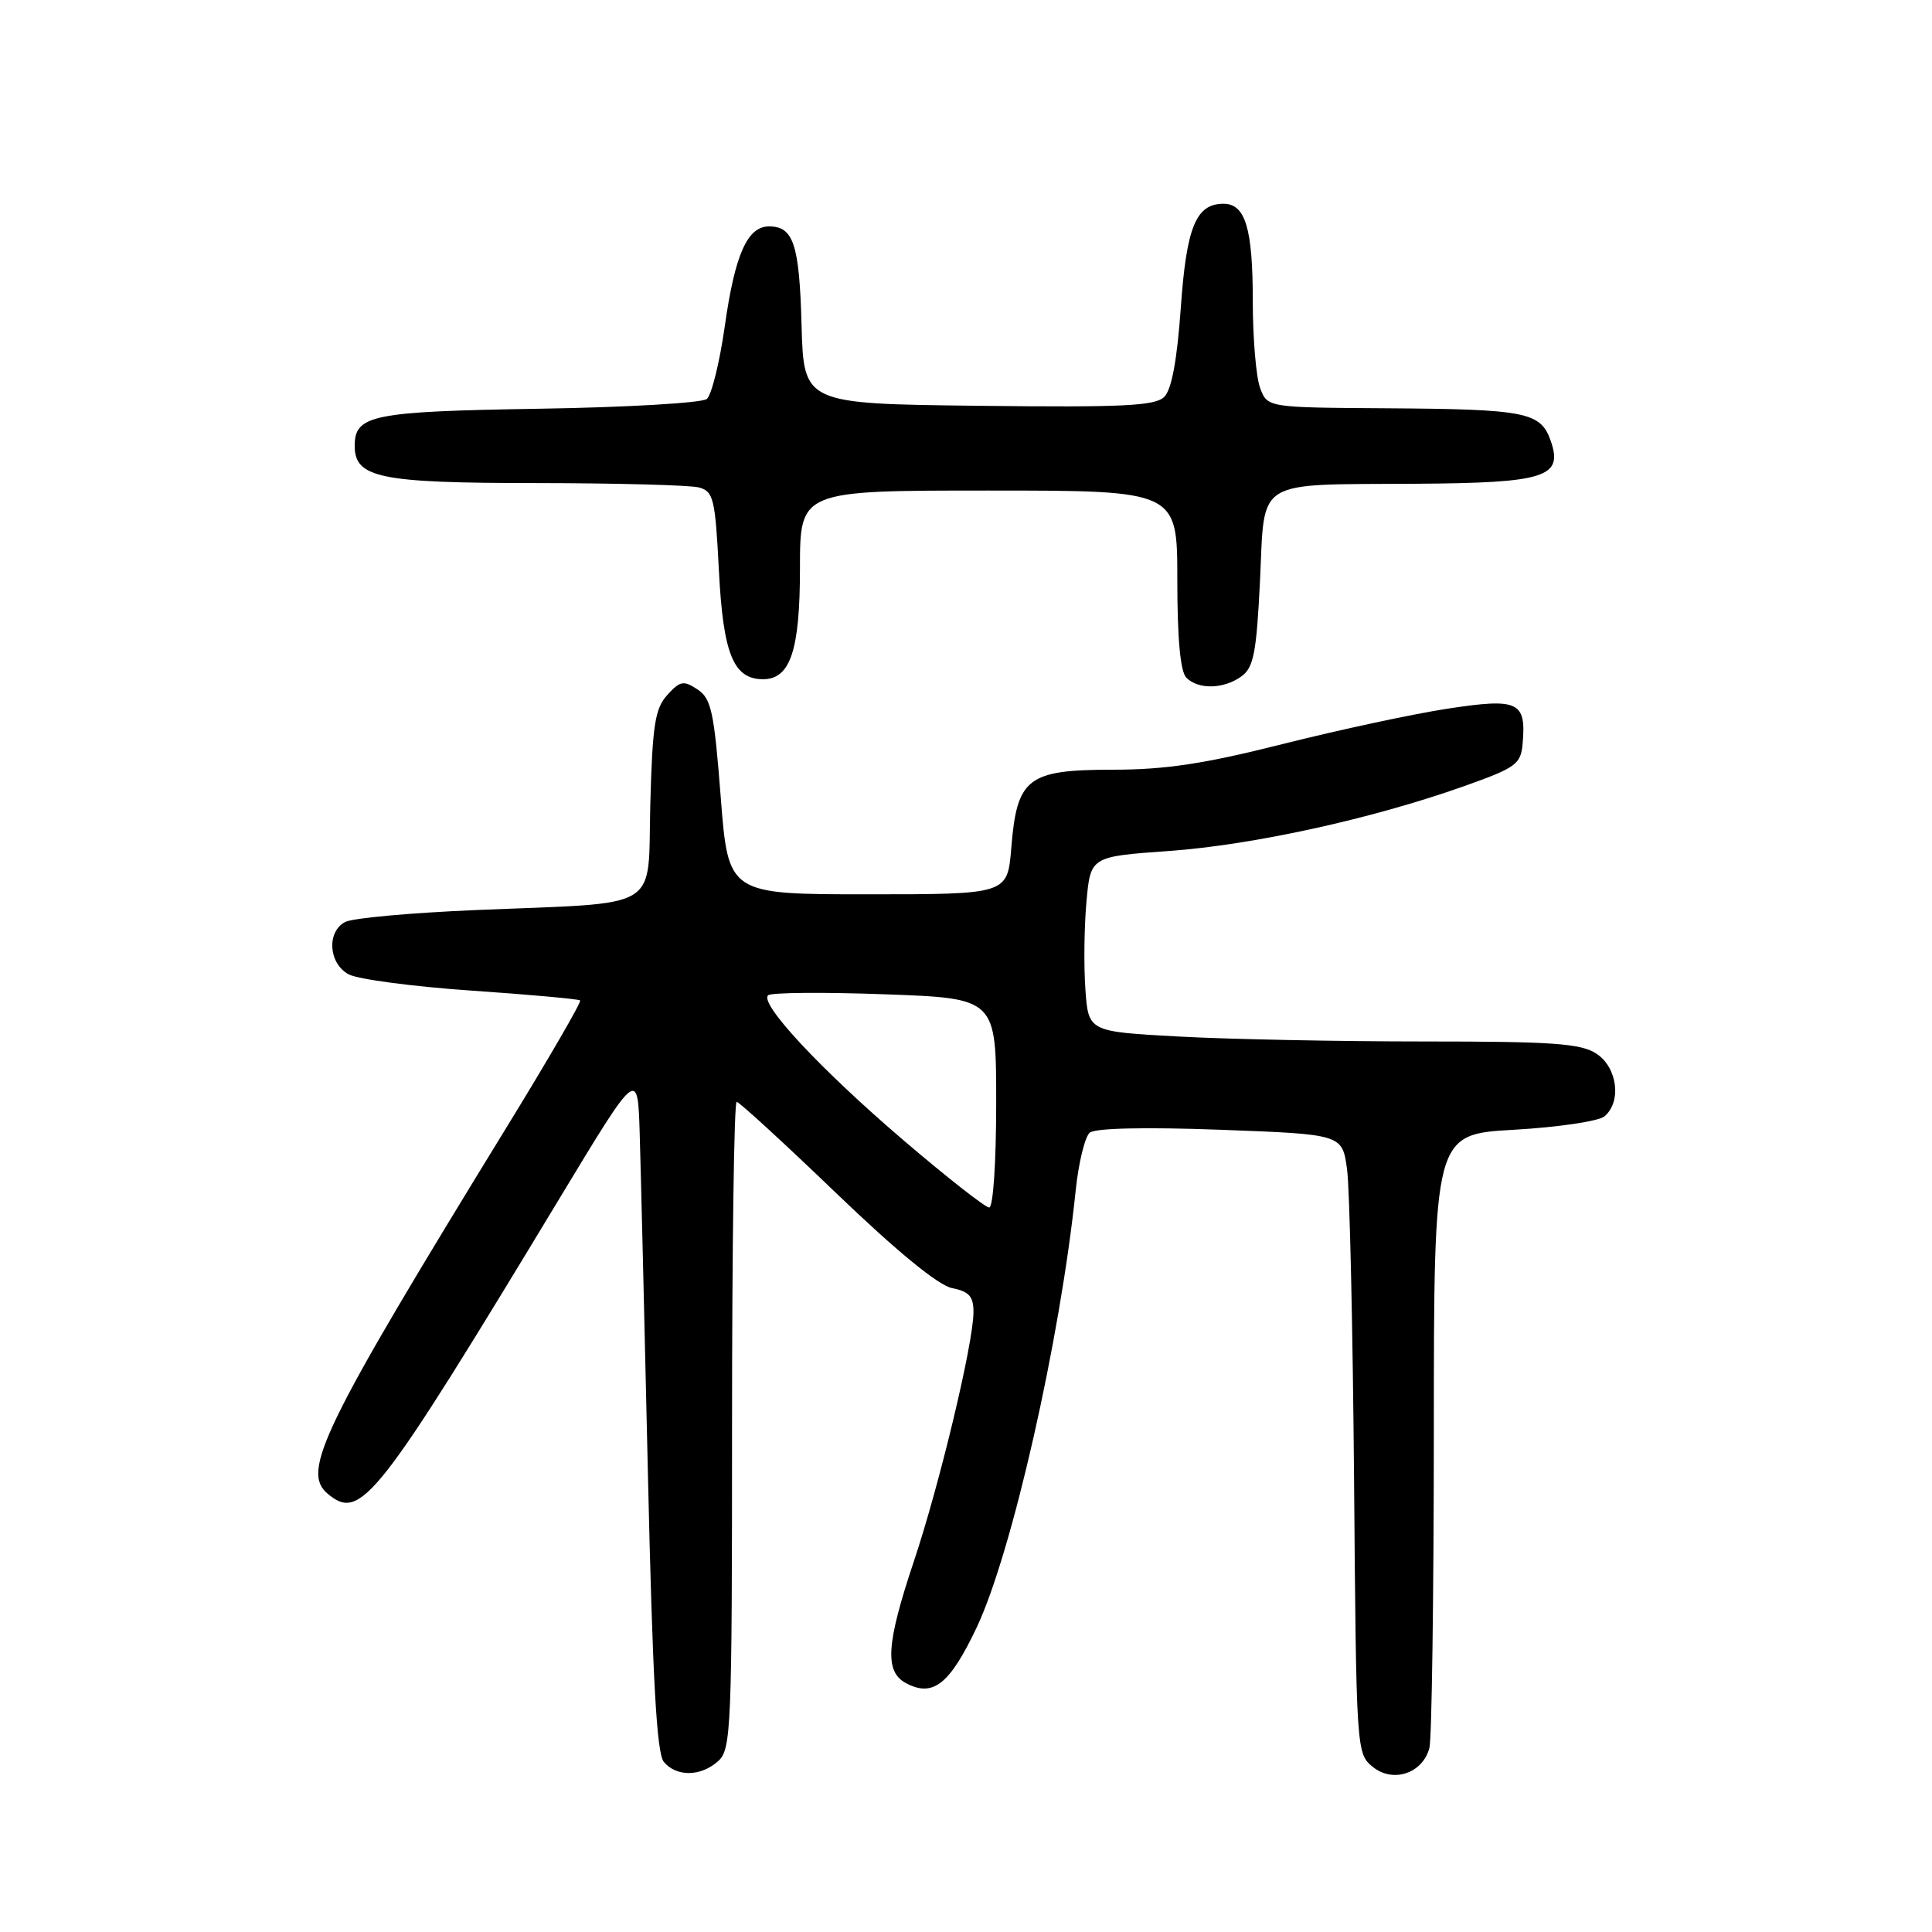 <?xml version="1.0" encoding="UTF-8" standalone="no"?>
<!DOCTYPE svg PUBLIC "-//W3C//DTD SVG 1.1//EN" "http://www.w3.org/Graphics/SVG/1.1/DTD/svg11.dtd" >
<svg xmlns="http://www.w3.org/2000/svg" xmlns:xlink="http://www.w3.org/1999/xlink" version="1.1" viewBox="0 0 256 256">
 <g >
 <path fill="currentColor"
d=" M 189.40 231.63 C 189.72 230.46 189.98 211.68 189.99 189.90 C 190.00 150.30 190.00 150.30 200.59 149.70 C 206.41 149.37 211.81 148.57 212.59 147.93 C 214.90 146.01 214.32 141.44 211.54 139.62 C 209.47 138.26 205.77 138.00 188.69 138.00 C 177.48 138.00 162.89 137.71 156.27 137.35 C 144.22 136.70 144.22 136.70 143.82 131.10 C 143.60 128.02 143.66 122.80 143.96 119.50 C 144.50 113.50 144.50 113.50 154.90 112.76 C 166.06 111.96 181.89 108.48 194.00 104.17 C 200.92 101.71 201.52 101.27 201.76 98.50 C 202.24 92.96 201.19 92.47 191.83 93.90 C 187.25 94.60 177.43 96.71 170.00 98.58 C 159.58 101.21 154.43 101.99 147.40 101.99 C 136.15 102.00 134.75 103.08 134.00 112.35 C 133.50 118.50 133.50 118.50 115.00 118.50 C 96.50 118.50 96.50 118.50 95.50 105.62 C 94.62 94.28 94.25 92.56 92.42 91.35 C 90.57 90.13 90.11 90.22 88.42 92.09 C 86.79 93.88 86.45 96.08 86.17 106.53 C 85.78 120.94 88.11 119.53 63.00 120.59 C 54.47 120.95 46.71 121.65 45.75 122.16 C 43.25 123.46 43.53 127.68 46.21 129.11 C 47.43 129.76 54.74 130.73 62.46 131.26 C 70.18 131.79 76.67 132.38 76.87 132.56 C 77.07 132.75 72.73 140.24 67.23 149.20 C 42.67 189.23 39.86 194.98 43.44 197.95 C 47.82 201.58 49.87 198.96 74.27 158.58 C 84.50 141.65 84.50 141.65 84.76 150.08 C 84.90 154.71 85.40 175.02 85.85 195.21 C 86.47 222.56 87.01 232.31 87.96 233.46 C 89.64 235.47 92.88 235.42 95.17 233.35 C 96.89 231.79 97.00 229.08 97.00 188.85 C 97.00 165.28 97.27 146.00 97.61 146.00 C 97.94 146.00 103.86 151.43 110.76 158.06 C 118.86 165.84 124.32 170.31 126.15 170.68 C 128.42 171.13 129.00 171.79 128.99 173.88 C 128.98 177.99 124.49 196.74 121.09 206.89 C 117.43 217.83 117.19 221.49 120.04 223.02 C 123.62 224.94 125.83 223.20 129.40 215.68 C 134.07 205.84 140.48 177.57 142.53 157.78 C 142.91 154.08 143.76 150.62 144.40 150.08 C 145.13 149.48 151.76 149.33 161.72 149.70 C 177.85 150.30 177.85 150.30 178.49 154.91 C 178.84 157.45 179.25 175.91 179.42 195.93 C 179.71 232.07 179.73 232.36 181.91 234.13 C 184.59 236.29 188.50 234.99 189.40 231.63 Z  M 164.51 89.61 C 166.12 88.44 166.49 86.48 166.96 76.90 C 167.61 63.27 166.06 64.24 187.56 64.10 C 204.80 63.99 207.17 63.23 205.47 58.39 C 204.14 54.60 202.18 54.22 183.73 54.10 C 167.95 54.00 167.95 54.00 166.98 51.43 C 166.44 50.02 166.00 44.82 166.00 39.87 C 166.00 30.26 165.02 27.00 162.12 27.00 C 158.47 27.00 157.21 30.08 156.46 40.81 C 155.97 47.70 155.25 51.61 154.28 52.58 C 153.07 53.79 148.86 53.99 129.66 53.77 C 106.50 53.50 106.50 53.50 106.21 43.06 C 105.92 32.36 105.14 30.00 101.90 30.00 C 99.03 30.00 97.38 33.72 96.04 43.21 C 95.36 48.00 94.29 52.35 93.65 52.87 C 93.02 53.39 83.01 53.98 71.40 54.16 C 49.33 54.52 47.00 54.98 47.00 59.07 C 47.00 63.32 50.27 64.00 70.97 64.01 C 81.71 64.02 91.45 64.28 92.61 64.59 C 94.54 65.11 94.77 66.05 95.26 75.64 C 95.82 86.64 97.18 90.00 101.10 90.00 C 104.73 90.00 106.00 86.19 106.00 75.28 C 106.00 65.00 106.00 65.00 131.00 65.00 C 156.00 65.00 156.00 65.00 156.00 76.80 C 156.00 84.64 156.40 89.00 157.20 89.80 C 158.80 91.40 162.18 91.32 164.51 89.61 Z  M 119.75 151.12 C 108.75 141.72 100.59 132.97 101.78 131.88 C 102.18 131.51 109.14 131.45 117.25 131.75 C 132.00 132.28 132.00 132.28 132.00 146.14 C 132.00 154.04 131.60 160.00 131.07 160.00 C 130.56 160.00 125.46 156.00 119.75 151.12 Z "/>
</g>
</svg>